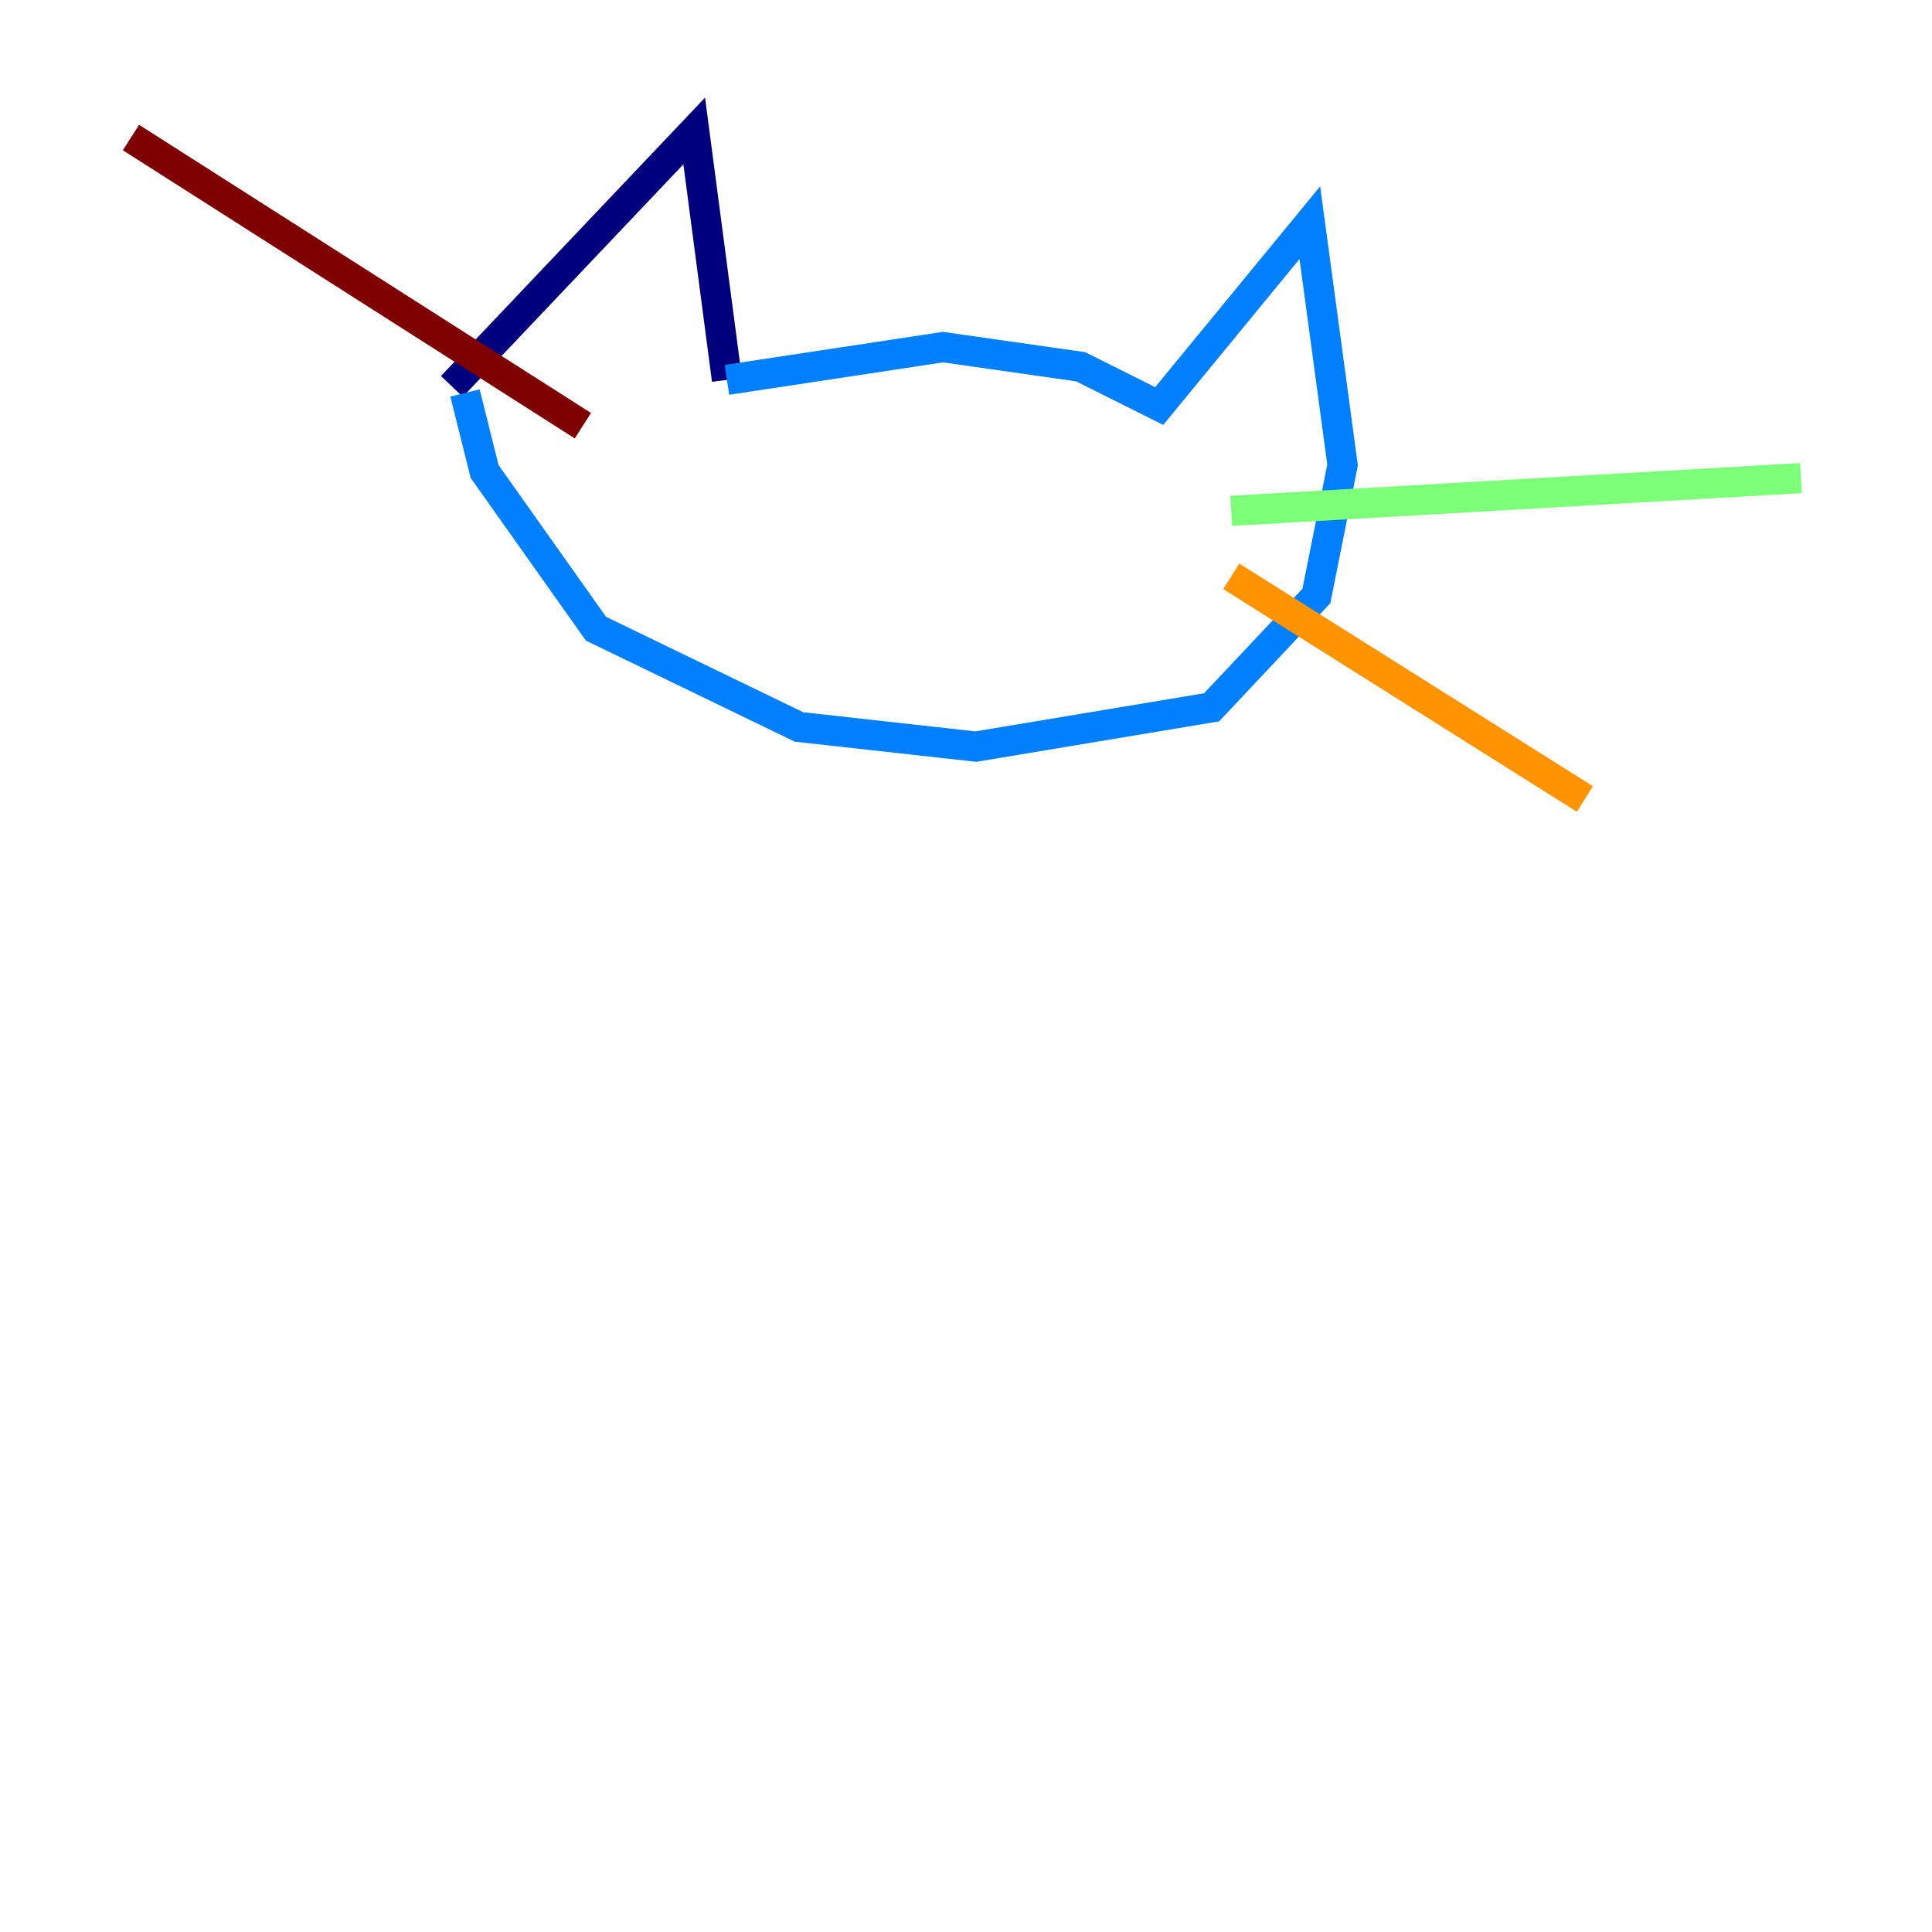 <?xml version="1.0" encoding="utf-8" ?>
<svg baseProfile="tiny" height="128" version="1.2" viewBox="0,0,128,128" width="128" xmlns="http://www.w3.org/2000/svg" xmlns:ev="http://www.w3.org/2001/xml-events" xmlns:xlink="http://www.w3.org/1999/xlink"><defs /><polyline fill="none" points="29.939,25.6 45.993,8.678 48.163,25.166" stroke="#00007f" stroke-width="2" /><polyline fill="none" points="48.163,25.166 62.481,22.997 71.593,24.298 76.8,26.902 86.78,14.752 88.949,30.807 87.214,39.485 80.271,46.861 64.651,49.464 52.936,48.163 39.485,41.654 32.108,31.241 30.807,26.034" stroke="#0080ff" stroke-width="2" /><polyline fill="none" points="81.573,33.844 119.322,31.675" stroke="#7cff79" stroke-width="2" /><polyline fill="none" points="81.573,38.183 105.003,52.936" stroke="#ff9400" stroke-width="2" /><polyline fill="none" points="38.617,28.203 8.678,9.112" stroke="#7f0000" stroke-width="2" /></svg>